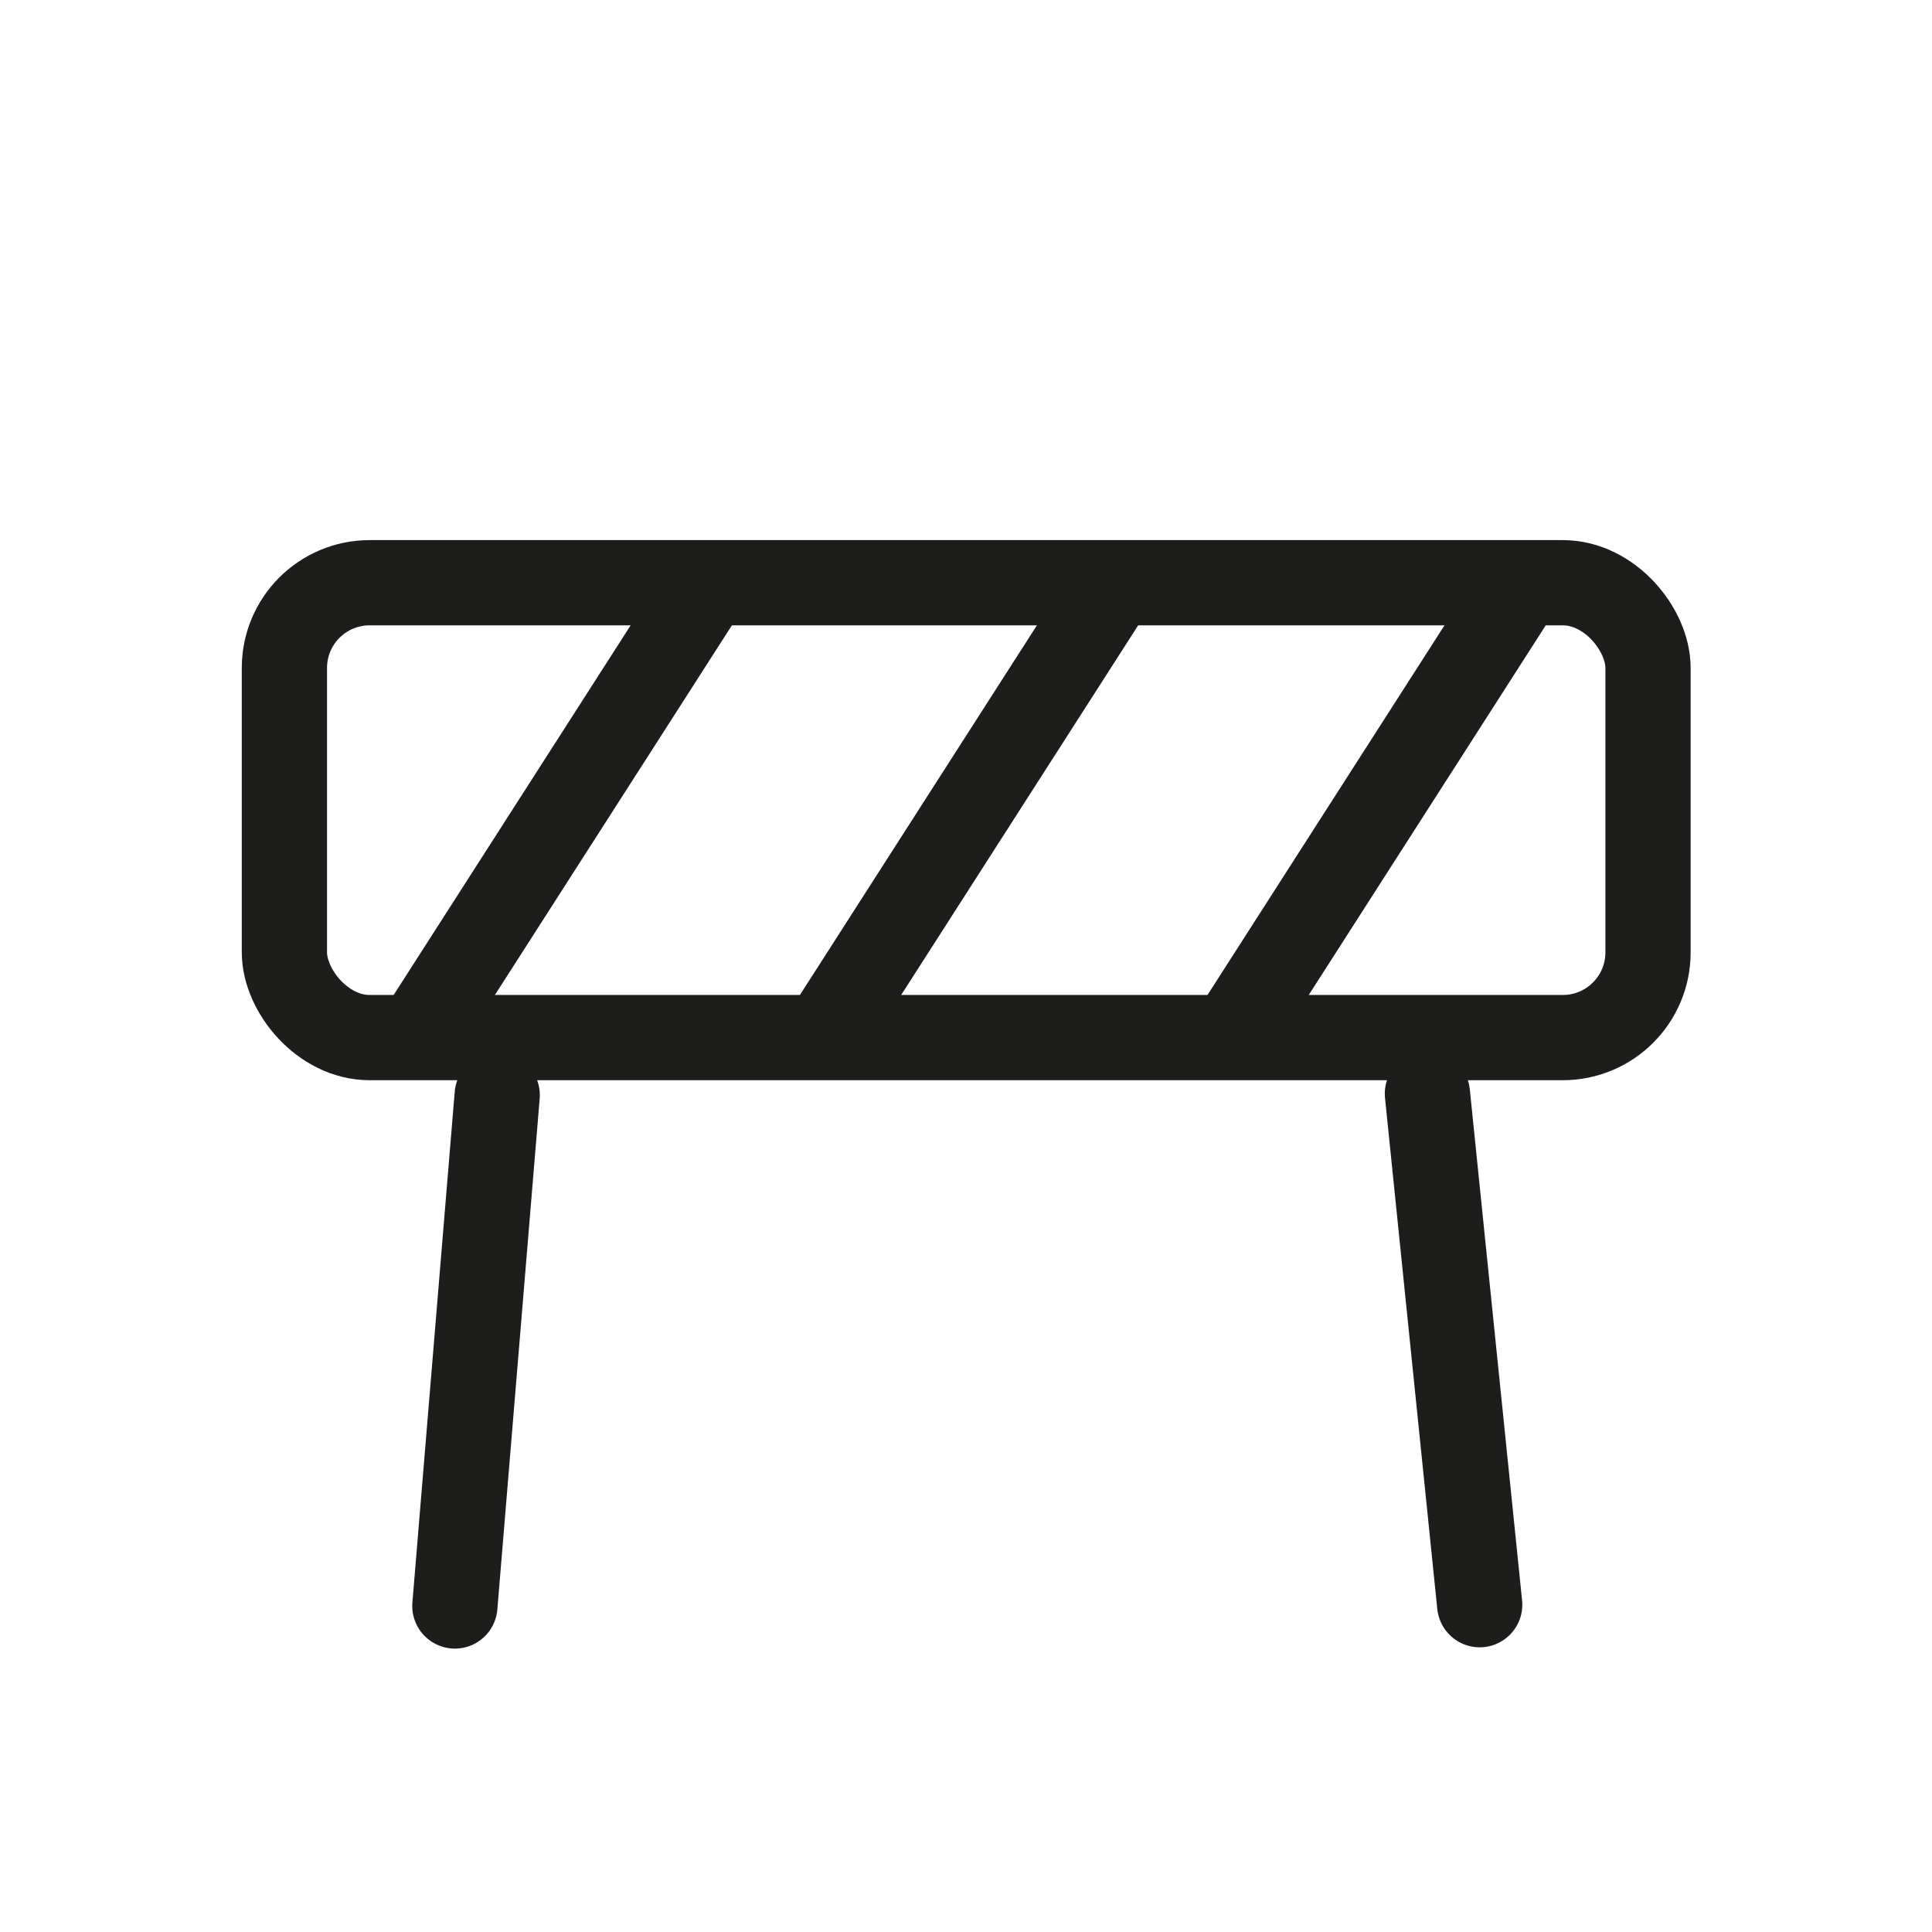 <?xml version="1.0" encoding="UTF-8"?><svg id="icon" xmlns="http://www.w3.org/2000/svg" viewBox="0 0 136 136"><defs><style>.cls-1{stroke-miterlimit:10;}.cls-1,.cls-2{fill:none;stroke:#1d1d1b;stroke-width:6px;}.cls-2{stroke-linecap:round;stroke-linejoin:round;}</style></defs><line class="cls-2" x1="32.02" y1="113.05" x2="35" y2="77.09"/><rect class="cls-2" x="20.02" y="41.02" width="95.99" height="32.02" rx="6" ry="6"/><line class="cls-1" x1="50.04" y1="40.77" x2="29.51" y2="72.79"/><line class="cls-1" x1="78.28" y1="41.33" x2="57.75" y2="73.35"/><line class="cls-1" x1="107.33" y1="40.77" x2="86.8" y2="72.79"/><line class="cls-2" x1="104.16" y1="112.96" x2="100.48" y2="76.99"/></svg>